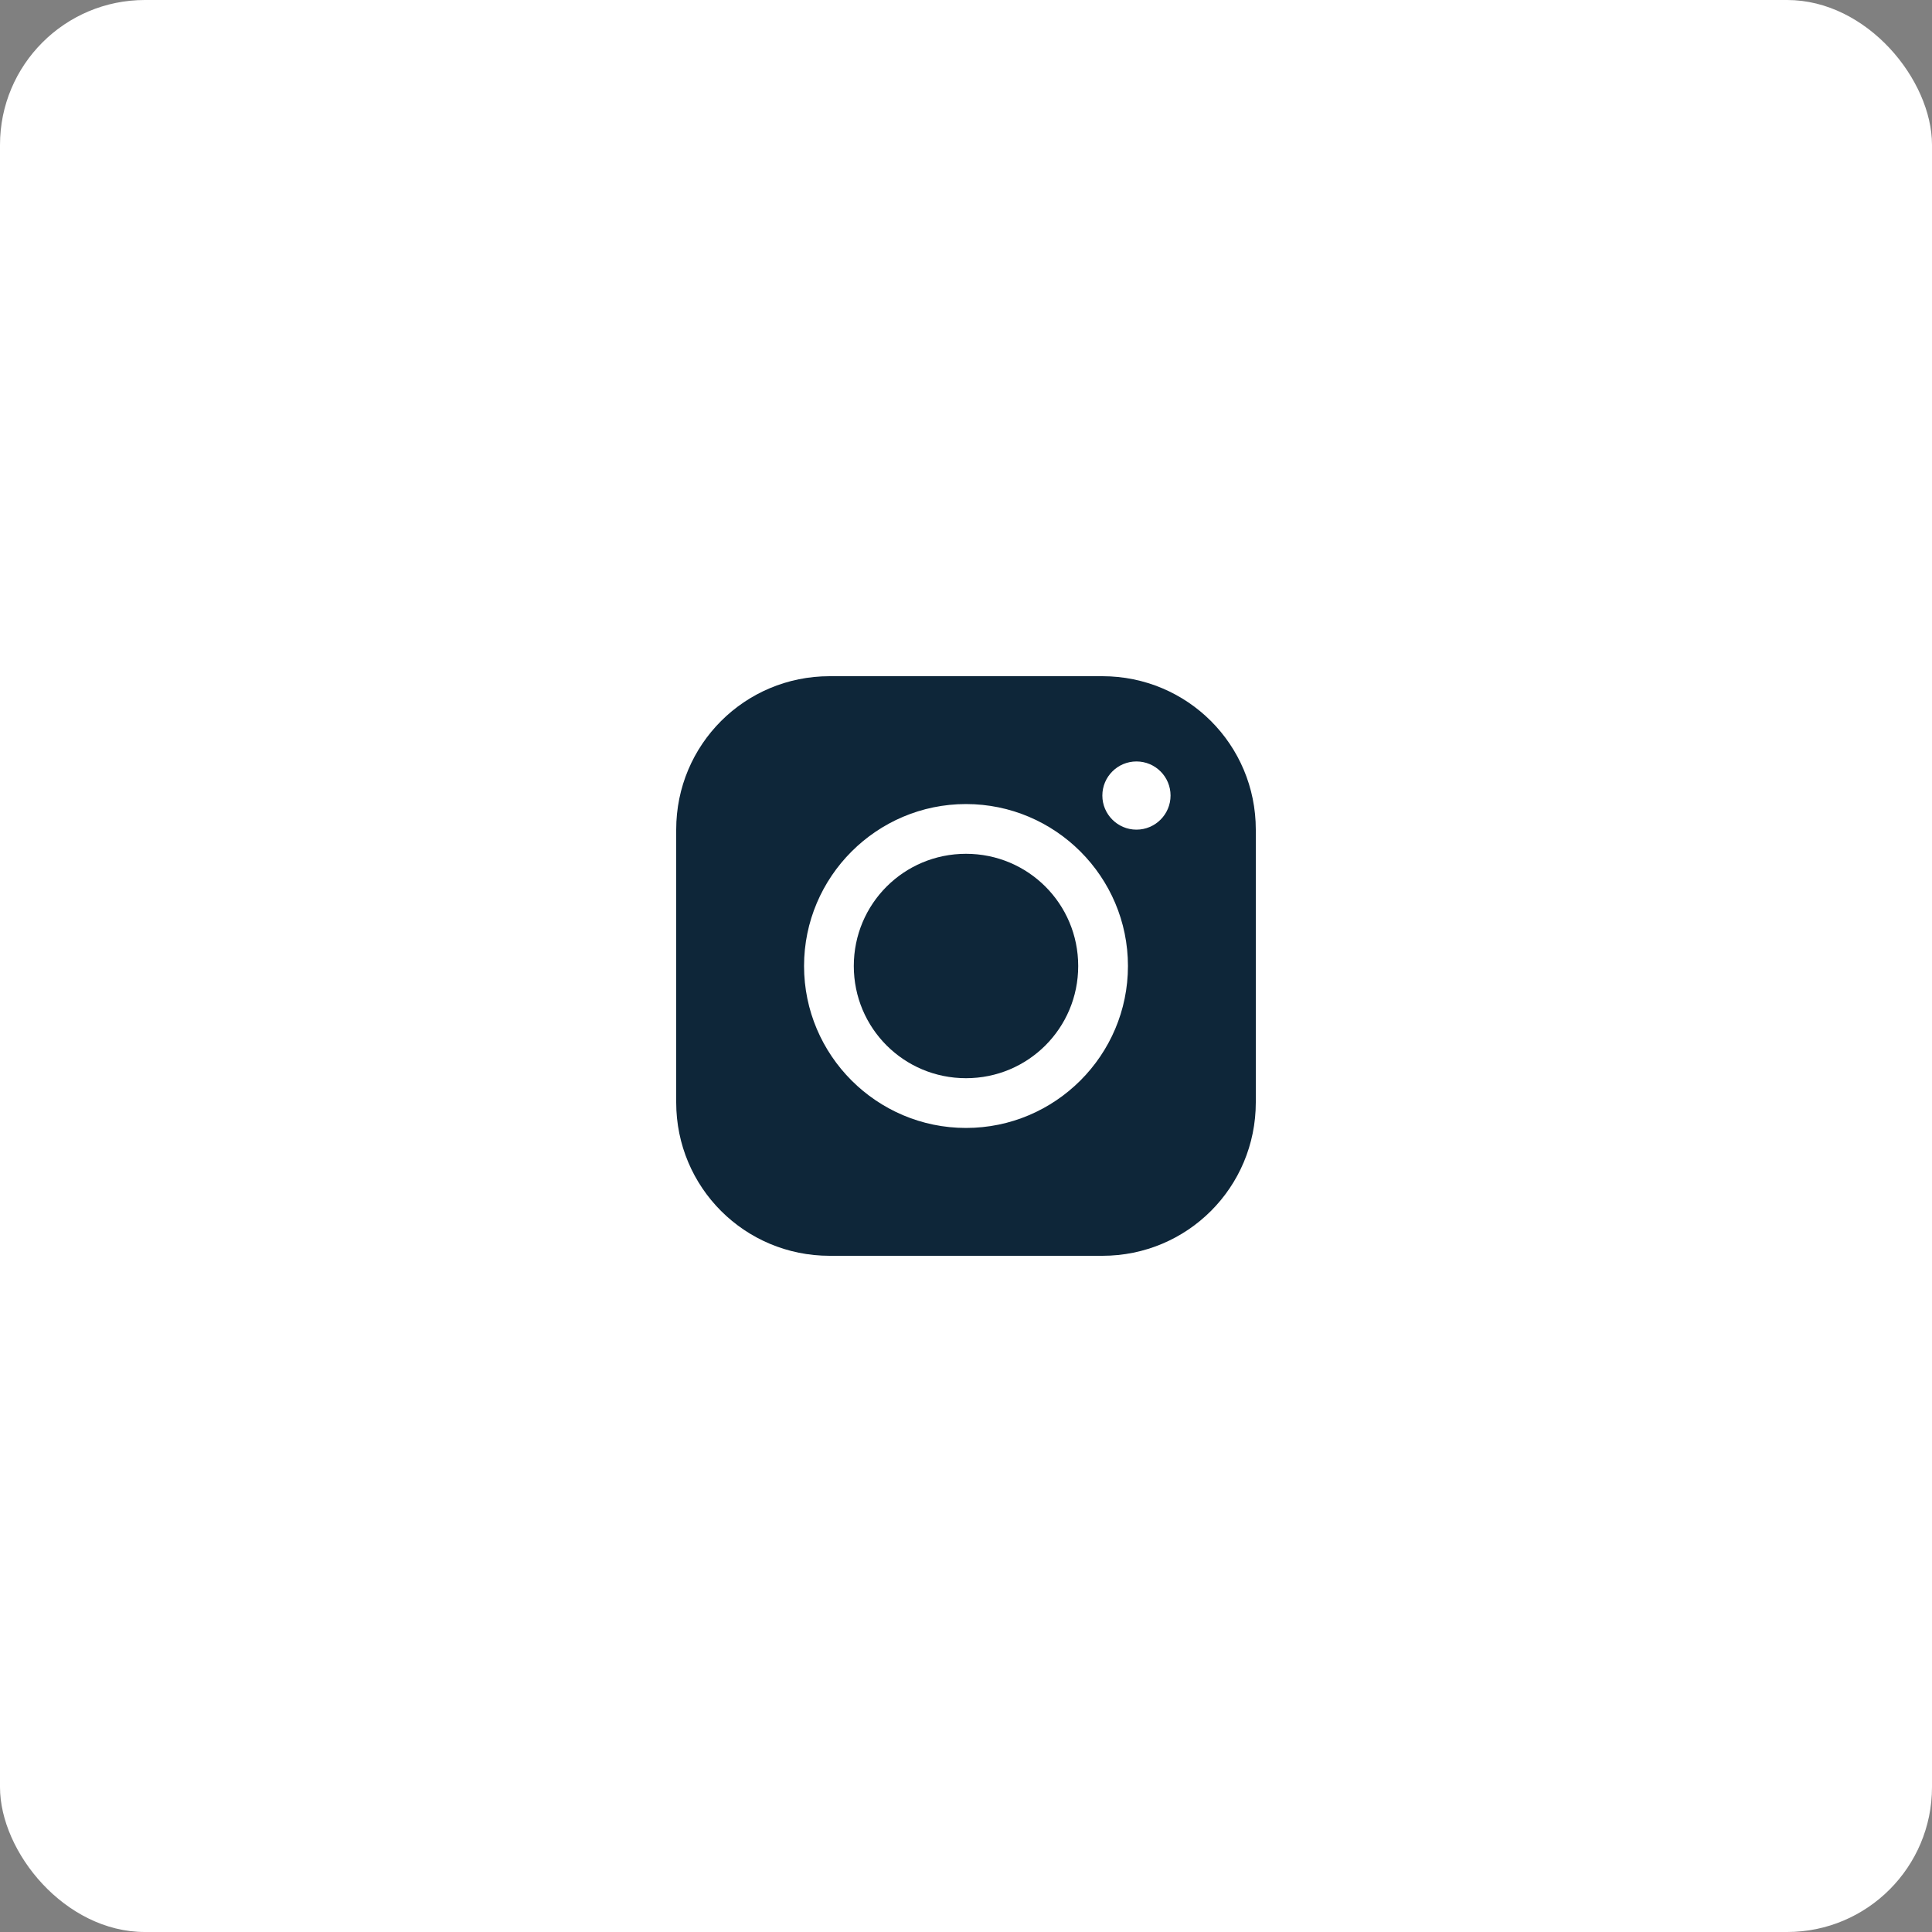 <svg width="40" height="40" viewBox="0 0 40 40" fill="none" xmlns="http://www.w3.org/2000/svg">
<rect x="0" y="0" width="40" height="40" fill="#808080" stroke="none"/>
<rect width="40" height="40" rx="3" fill="white"/>
<path d="M17.177 14C15.417 14 14 15.417 14 17.177V22.823C14 24.583 15.417 26 17.177 26H22.823C24.583 26 26 24.583 26 22.823V17.177C26 15.417 24.583 14 22.823 14H17.177ZM23.529 15.765C23.919 15.765 24.235 16.081 24.235 16.471C24.235 16.86 23.919 17.177 23.529 17.177C23.14 17.177 22.823 16.86 22.823 16.471C22.823 16.081 23.14 15.765 23.529 15.765ZM20 16.647C21.848 16.647 23.353 18.152 23.353 20C23.353 21.848 21.848 23.353 20 23.353C18.152 23.353 16.647 21.848 16.647 20C16.647 18.152 18.152 16.647 20 16.647ZM20 17.677C18.713 17.677 17.677 18.713 17.677 20C17.677 21.287 18.713 22.323 20 22.323C21.287 22.323 22.323 21.287 22.323 20C22.323 18.713 21.287 17.677 20 17.677Z" fill="#0E2639"/>
</svg>
